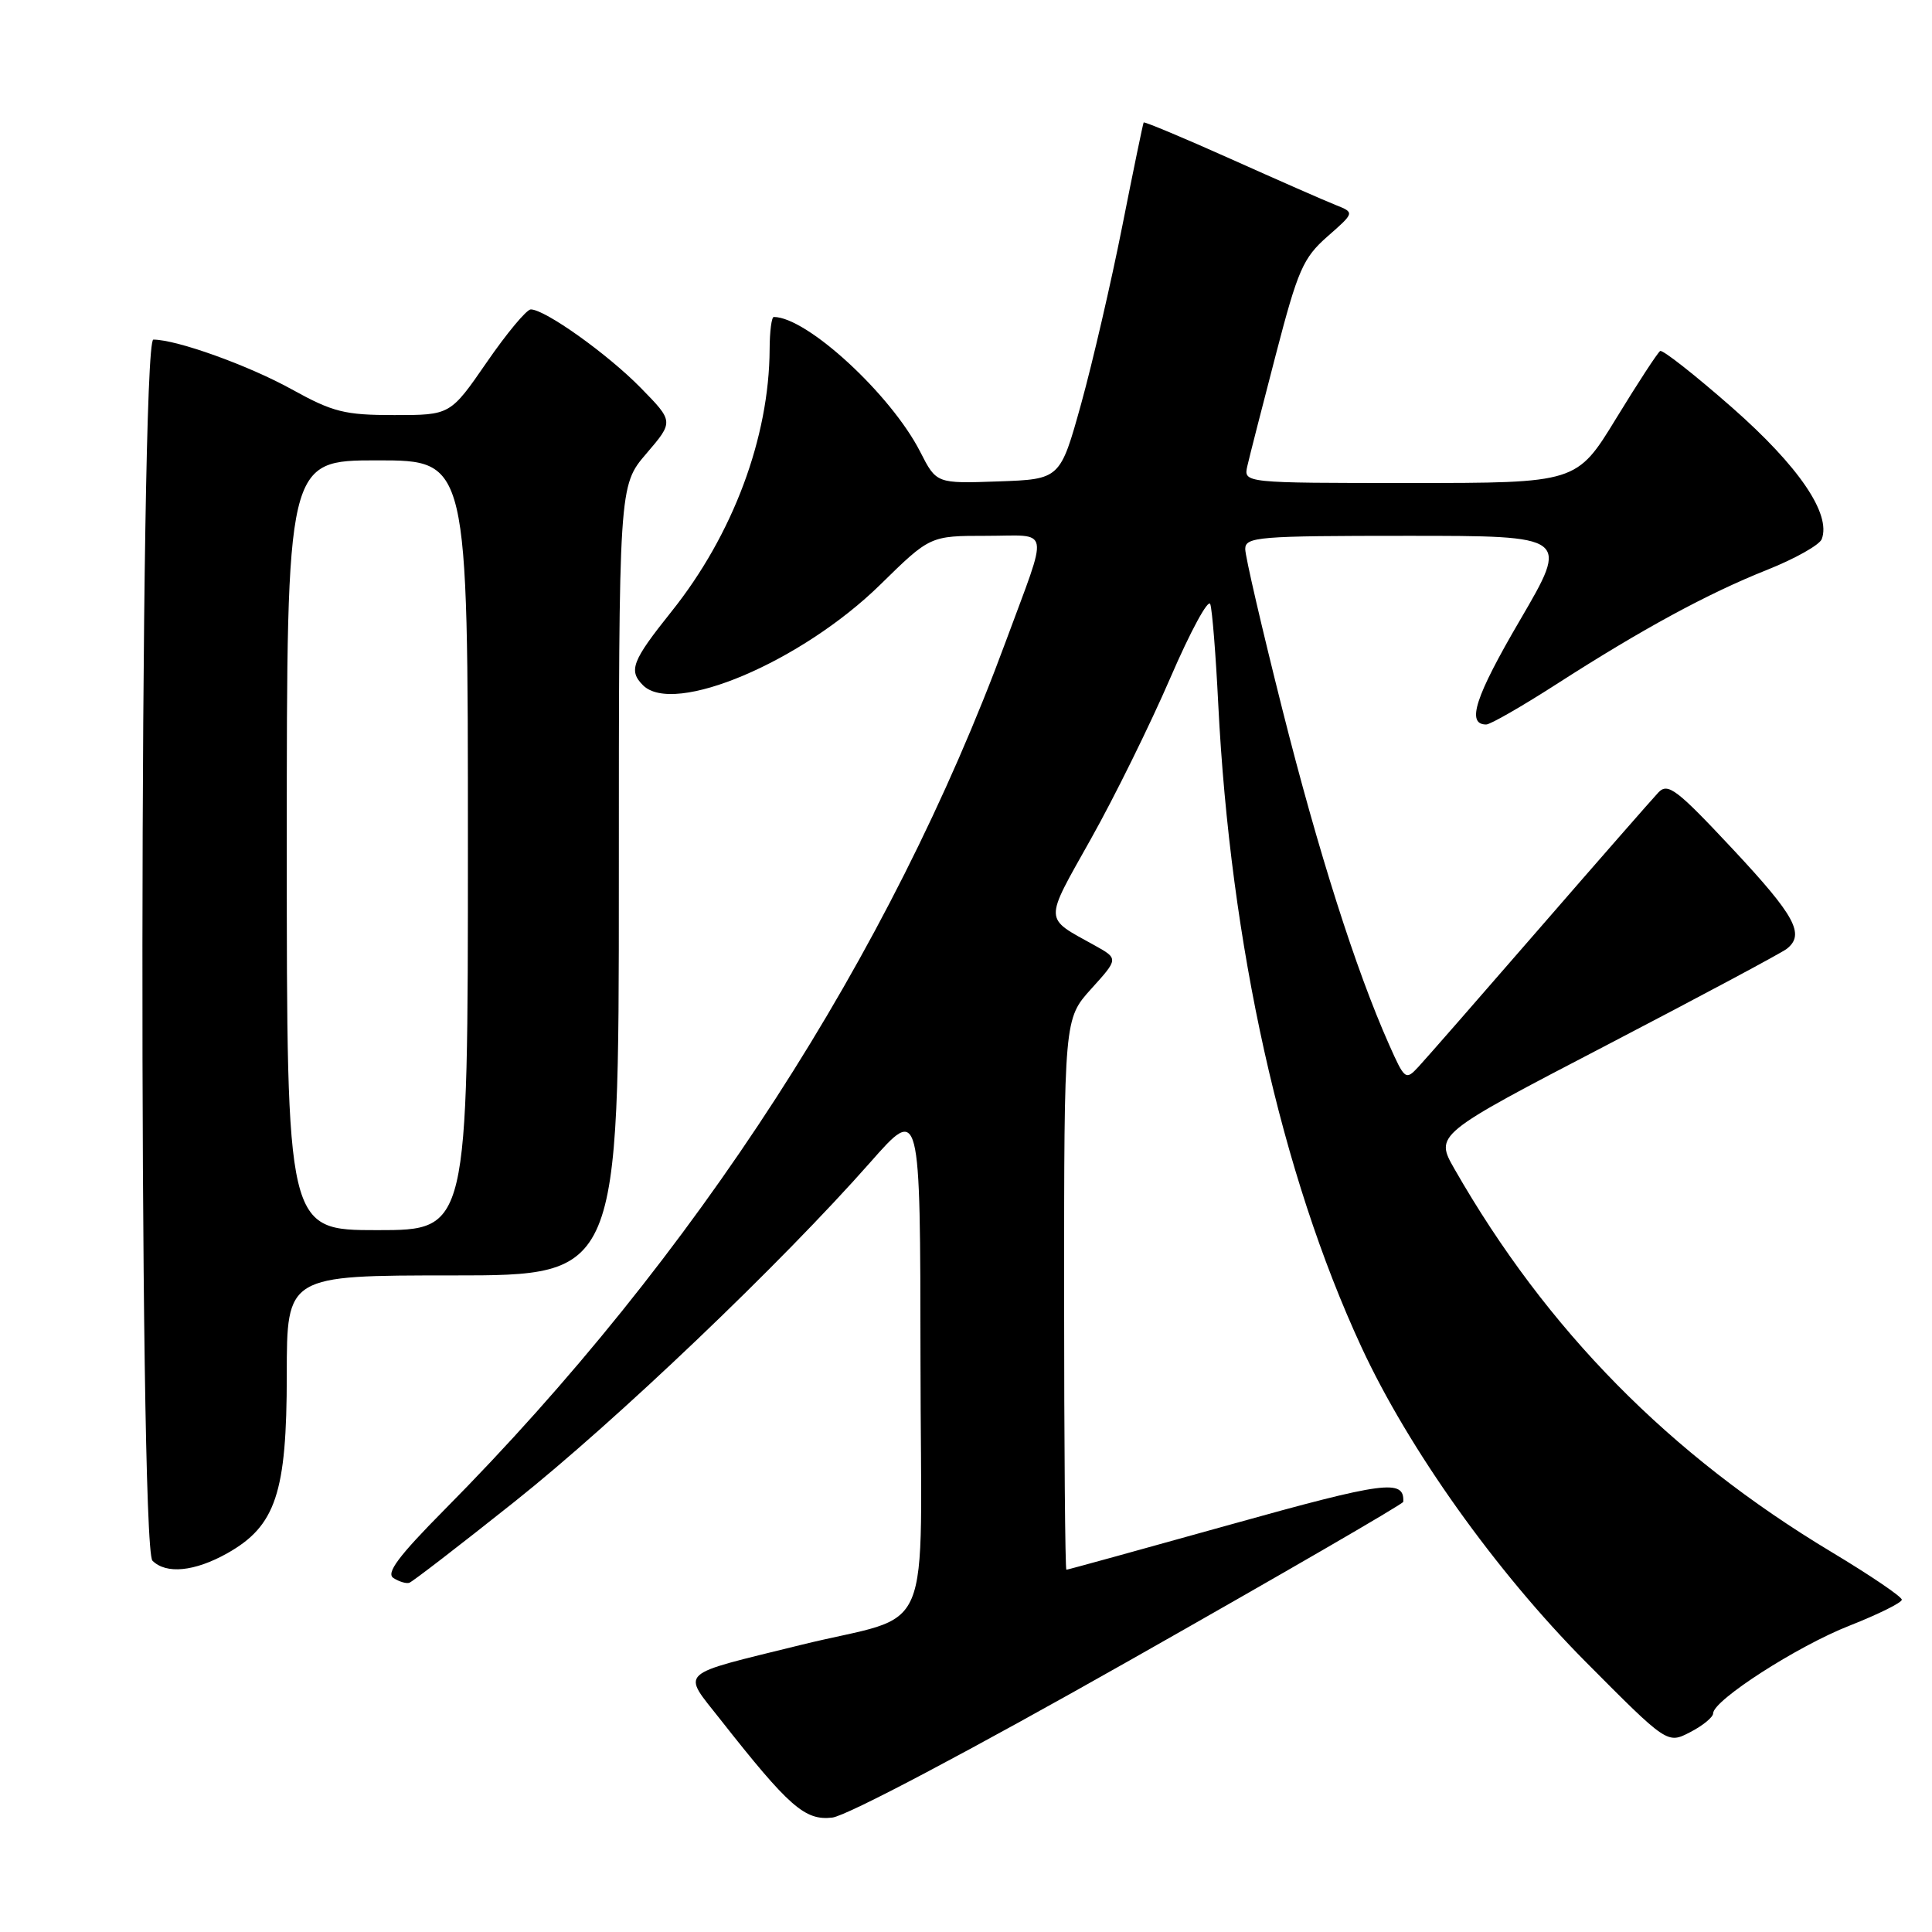 <?xml version="1.0" encoding="UTF-8" standalone="no"?>
<!DOCTYPE svg PUBLIC "-//W3C//DTD SVG 1.1//EN" "http://www.w3.org/Graphics/SVG/1.1/DTD/svg11.dtd" >
<svg xmlns="http://www.w3.org/2000/svg" xmlns:xlink="http://www.w3.org/1999/xlink" version="1.1" viewBox="0 0 256 256">
 <g >
 <path fill="currentColor"
d=" M 149.76 219.97 C 169.64 208.71 185.93 199.28 185.94 199.00 C 186.11 195.95 183.53 196.29 163.01 202.02 C 151.23 205.31 141.47 208.00 141.30 208.00 C 141.14 208.00 141.00 191.58 141.00 171.50 C 141.00 135.01 141.00 135.01 144.60 131.02 C 148.21 127.03 148.21 127.03 145.03 125.26 C 138.26 121.51 138.29 122.33 144.53 111.20 C 147.68 105.60 152.42 95.97 155.08 89.81 C 157.74 83.65 160.12 79.26 160.37 80.06 C 160.63 80.85 161.10 86.77 161.42 93.22 C 163.02 125.23 169.76 155.52 180.39 178.48 C 186.64 191.98 198.20 208.21 210.12 220.21 C 220.93 231.09 220.93 231.09 223.96 229.52 C 225.63 228.66 227.00 227.53 227.00 227.03 C 227.00 225.30 238.17 218.11 245.09 215.40 C 248.89 213.90 252.00 212.36 252.00 211.97 C 252.00 211.57 247.84 208.75 242.75 205.69 C 221.23 192.78 204.95 176.25 192.74 154.92 C 190.12 150.34 190.12 150.34 212.81 138.53 C 225.29 132.03 236.06 126.27 236.75 125.73 C 239.20 123.81 237.89 121.38 229.59 112.50 C 222.19 104.59 221.01 103.68 219.75 105.00 C 218.97 105.83 211.88 113.92 204.00 123.00 C 196.13 132.07 188.90 140.34 187.94 141.37 C 186.26 143.18 186.13 143.08 184.04 138.37 C 179.64 128.47 174.71 112.98 169.92 94.00 C 167.22 83.28 165.00 73.71 165.00 72.75 C 165.00 71.14 166.69 71.00 186.47 71.00 C 207.93 71.00 207.93 71.00 201.42 82.15 C 195.45 92.35 194.27 96.00 196.93 96.00 C 197.48 96.00 201.66 93.60 206.22 90.67 C 217.62 83.34 226.30 78.63 234.17 75.50 C 237.84 74.04 241.09 72.21 241.39 71.44 C 242.66 68.11 238.37 61.80 229.53 54.02 C 224.60 49.69 220.30 46.31 219.98 46.51 C 219.65 46.72 217.03 50.73 214.15 55.44 C 208.92 64.00 208.92 64.00 186.84 64.00 C 164.77 64.00 164.77 64.00 165.28 61.75 C 165.56 60.51 167.26 53.88 169.05 47.00 C 171.98 35.75 172.66 34.18 175.90 31.33 C 179.50 28.17 179.50 28.17 177.00 27.17 C 175.62 26.63 169.37 23.88 163.10 21.07 C 156.83 18.26 151.63 16.09 151.54 16.23 C 151.45 16.38 150.17 22.57 148.70 30.00 C 147.23 37.42 144.78 48.00 143.26 53.50 C 140.48 63.50 140.48 63.50 132.28 63.79 C 124.08 64.08 124.08 64.08 121.93 59.86 C 118.05 52.26 106.91 42.00 102.53 42.00 C 102.24 42.00 101.99 43.91 101.98 46.25 C 101.93 57.97 97.12 70.85 88.97 81.04 C 83.74 87.58 83.25 88.85 85.20 90.80 C 89.28 94.88 106.22 87.69 116.66 77.45 C 123.24 71.00 123.24 71.00 130.69 71.00 C 139.31 71.00 139.02 69.42 133.27 85.00 C 117.91 126.62 92.14 166.49 58.93 200.01 C 52.79 206.21 51.11 208.46 52.14 209.10 C 52.89 209.58 53.83 209.86 54.23 209.73 C 54.63 209.61 60.90 204.78 68.16 199.00 C 81.63 188.28 103.45 167.47 115.33 154.00 C 121.94 146.50 121.94 146.50 121.97 180.21 C 122.00 218.55 124.14 213.50 106.00 217.99 C 89.53 222.06 90.33 221.32 95.45 227.84 C 104.56 239.42 106.65 241.26 110.28 240.84 C 112.22 240.61 128.57 231.97 149.76 219.97 Z  M 30.11 205.82 C 36.54 202.20 38.00 197.83 38.00 182.18 C 38.00 169.00 38.00 169.00 60.00 169.00 C 82.00 169.00 82.00 169.00 82.00 116.68 C 82.00 64.36 82.00 64.36 85.64 60.11 C 89.28 55.86 89.28 55.86 84.89 51.38 C 80.51 46.91 72.22 41.00 70.33 41.00 C 69.78 41.00 67.15 44.15 64.50 48.00 C 59.67 55.00 59.67 55.00 52.25 55.00 C 45.67 55.00 44.12 54.61 38.66 51.59 C 32.96 48.43 23.42 45.00 20.32 45.00 C 18.47 45.00 18.35 204.95 20.20 206.80 C 22.02 208.62 25.79 208.24 30.11 205.82 Z  M 38.00 112.00 C 38.00 61.00 38.00 61.00 50.00 61.00 C 62.00 61.00 62.00 61.00 62.00 112.00 C 62.00 163.00 62.00 163.00 50.00 163.00 C 38.00 163.00 38.00 163.00 38.00 112.00 Z "/>
</g>
</svg>